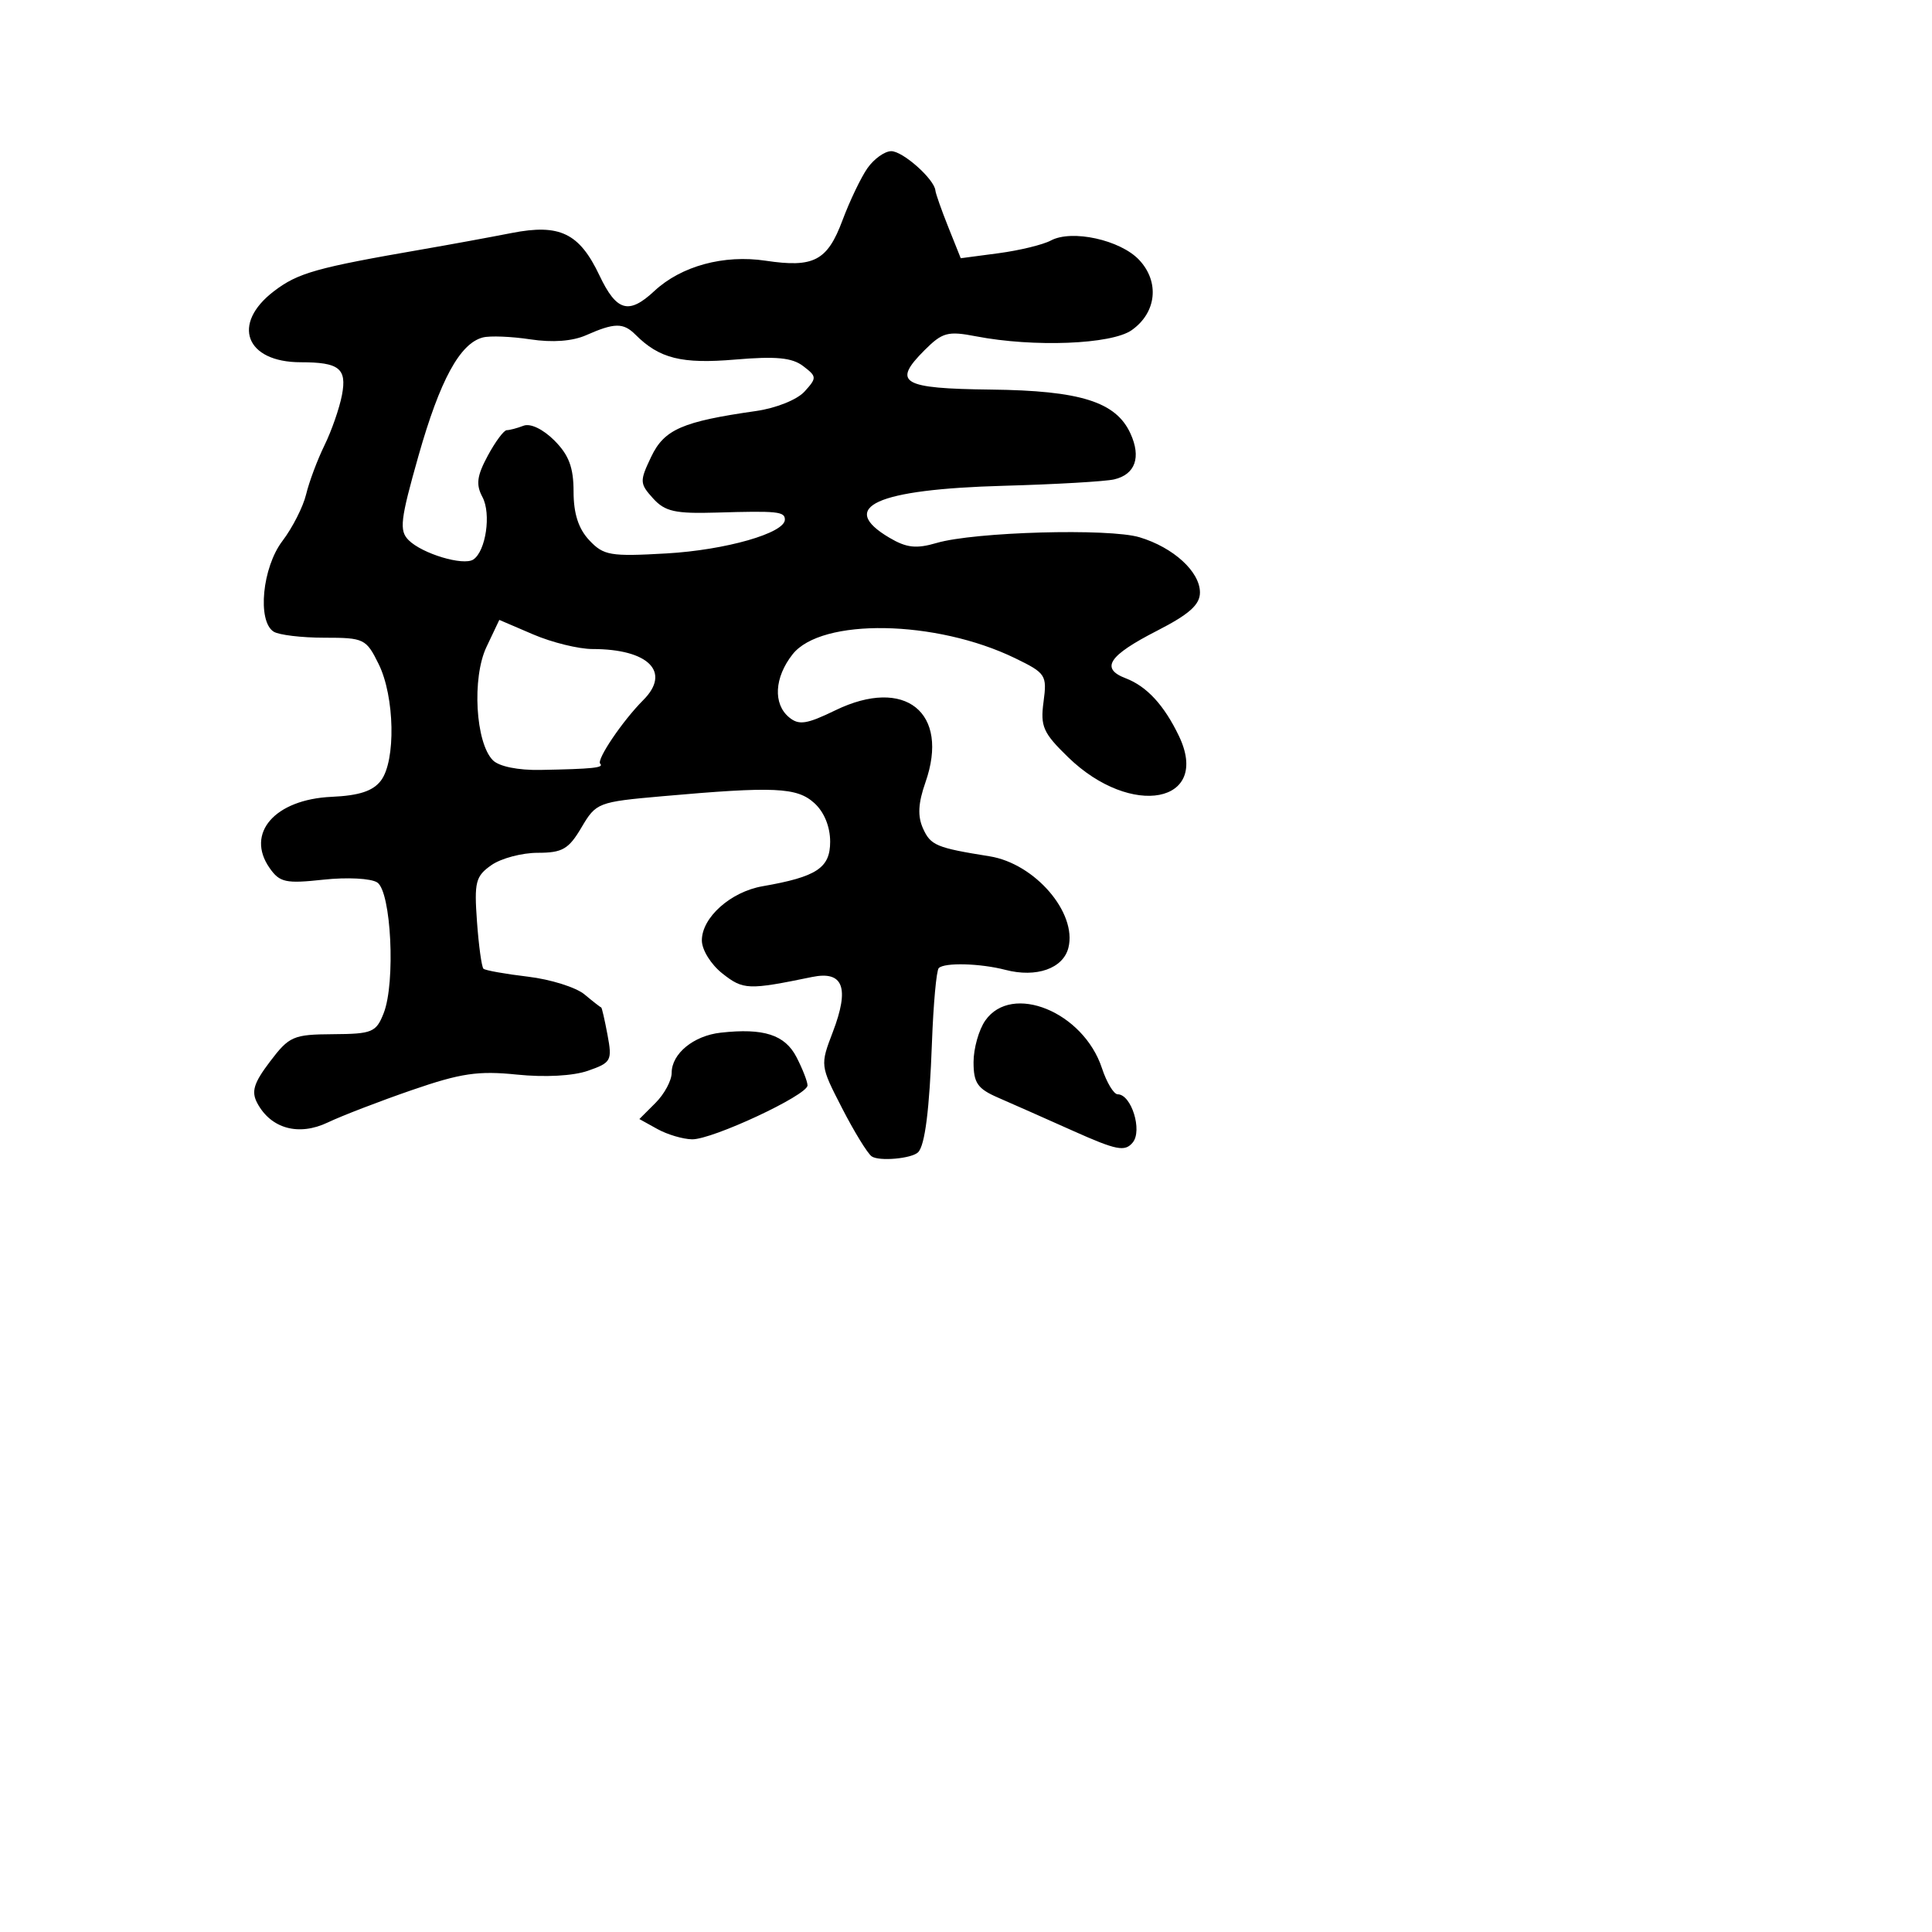<svg xmlns="http://www.w3.org/2000/svg" width="256" height="256" viewBox="0 0 256 256" version="1.1">
	<path d="M 114.944 22.281 C 114.088 23.502, 112.596 26.616, 111.629 29.203 C 109.626 34.561, 107.834 35.502, 101.455 34.546 C 95.899 33.712, 90.260 35.249, 86.699 38.566 C 83.308 41.726, 81.694 41.264, 79.426 36.485 C 76.768 30.883, 74.162 29.626, 67.799 30.874 C 64.885 31.445, 59.575 32.419, 56 33.037 C 41.900 35.475, 39.487 36.154, 36.303 38.583 C 30.615 42.921, 32.530 48, 39.852 48 C 44.948 48, 45.982 48.822, 45.313 52.340 C 44.982 54.078, 43.940 57.075, 42.998 59 C 42.055 60.925, 40.960 63.850, 40.564 65.500 C 40.168 67.150, 38.754 69.932, 37.422 71.683 C 34.759 75.183, 34.066 82.278, 36.250 83.691 C 36.938 84.136, 39.964 84.500, 42.976 84.500 C 48.238 84.500, 48.519 84.636, 50.178 88 C 52.301 92.305, 52.466 100.800, 50.478 103.428 C 49.427 104.817, 47.600 105.419, 43.943 105.584 C 36.410 105.922, 32.500 110.413, 35.727 115.020 C 37.065 116.931, 37.857 117.102, 42.866 116.560 C 46.001 116.221, 49.160 116.386, 49.988 116.931 C 51.836 118.149, 52.428 130.208, 50.839 134.250 C 49.840 136.789, 49.326 137.003, 44.129 137.036 C 38.860 137.071, 38.326 137.302, 35.780 140.659 C 33.614 143.514, 33.271 144.637, 34.092 146.172 C 35.905 149.560, 39.585 150.569, 43.434 148.733 C 45.294 147.846, 50.310 145.914, 54.582 144.440 C 61.069 142.201, 63.360 141.863, 68.497 142.389 C 72.203 142.769, 75.942 142.567, 77.910 141.881 C 80.993 140.807, 81.137 140.542, 80.498 137.122 C 80.126 135.130, 79.749 133.495, 79.661 133.489 C 79.572 133.483, 78.580 132.710, 77.455 131.770 C 76.331 130.830, 72.956 129.770, 69.955 129.414 C 66.955 129.058, 64.303 128.585, 64.062 128.362 C 63.822 128.140, 63.434 125.328, 63.202 122.113 C 62.823 116.874, 63.021 116.099, 65.112 114.634 C 66.395 113.735, 69.160 113, 71.256 113 C 74.522 113, 75.351 112.519, 77.050 109.640 C 78.987 106.356, 79.231 106.262, 87.766 105.505 C 102.623 104.187, 105.591 104.320, 107.900 106.410 C 109.206 107.591, 110 109.529, 110 111.534 C 110 115.010, 108.215 116.186, 101.048 117.431 C 96.821 118.165, 93 121.570, 93 124.602 C 93 125.866, 94.202 127.800, 95.739 129.009 C 98.490 131.173, 99.145 131.198, 107.607 129.455 C 111.739 128.604, 112.596 130.871, 110.358 136.732 C 108.668 141.158, 108.670 141.177, 111.577 146.833 C 113.179 149.950, 114.942 152.824, 115.495 153.220 C 116.459 153.910, 120.805 153.528, 121.654 152.679 C 122.563 151.771, 123.162 147.024, 123.487 138.169 C 123.675 133.037, 124.081 128.586, 124.390 128.277 C 125.151 127.516, 129.889 127.643, 133.232 128.514 C 137.330 129.582, 140.878 128.333, 141.570 125.578 C 142.735 120.936, 137.121 114.423, 131.128 113.465 C 124.070 112.336, 123.315 112.020, 122.303 109.772 C 121.569 108.139, 121.659 106.423, 122.623 103.675 C 125.874 94.404, 119.919 89.636, 110.689 94.120 C 106.888 95.967, 105.854 96.124, 104.558 95.048 C 102.414 93.269, 102.607 89.770, 105.018 86.705 C 108.832 81.855, 124.019 82.120, 134.515 87.219 C 138.578 89.194, 138.749 89.455, 138.275 92.988 C 137.836 96.256, 138.217 97.115, 141.536 100.338 C 149.919 108.479, 160.502 106.431, 156.203 97.500 C 154.240 93.421, 151.953 90.944, 149.169 89.879 C 145.762 88.577, 146.883 86.870, 153.303 83.584 C 157.574 81.398, 159 80.128, 159 78.509 C 159 75.755, 155.491 72.545, 151 71.192 C 146.960 69.974, 129.113 70.474, 124.106 71.946 C 121.412 72.737, 120.123 72.595, 117.856 71.256 C 110.945 67.174, 116.078 64.840, 133 64.369 C 139.875 64.178, 146.463 63.796, 147.640 63.520 C 150.426 62.865, 151.231 60.600, 149.796 57.451 C 147.878 53.241, 143.169 51.757, 131.302 51.621 C 119.460 51.486, 118.181 50.728, 122.502 46.407 C 124.875 44.034, 125.589 43.841, 129.326 44.563 C 136.974 46.038, 147.267 45.635, 149.947 43.753 C 153.248 41.436, 153.684 37.357, 150.943 34.439 C 148.453 31.789, 142.032 30.377, 139.248 31.867 C 138.202 32.427, 135.087 33.185, 132.325 33.551 L 127.304 34.217 125.659 30.106 C 124.754 27.845, 123.984 25.658, 123.946 25.247 C 123.810 23.738, 119.604 20.001, 118.076 20.031 C 117.209 20.049, 115.800 21.061, 114.944 22.281 M 77.676 44.411 C 75.860 45.215, 73.217 45.412, 70.269 44.965 C 67.748 44.582, 64.913 44.471, 63.969 44.718 C 60.939 45.511, 58.299 50.365, 55.461 60.364 C 53.042 68.891, 52.876 70.304, 54.144 71.572 C 55.944 73.373, 61.392 75.006, 62.712 74.142 C 64.376 73.052, 65.108 68.071, 63.928 65.866 C 63.041 64.208, 63.187 63.067, 64.631 60.386 C 65.634 58.524, 66.766 57, 67.146 57 C 67.526 57, 68.528 56.735, 69.374 56.410 C 70.281 56.062, 71.955 56.864, 73.456 58.365 C 75.380 60.289, 76 61.941, 76 65.140 C 76 68.049, 76.650 70.063, 78.080 71.585 C 79.982 73.609, 80.864 73.759, 88.330 73.331 C 96.158 72.881, 104 70.638, 104 68.848 C 104 67.780, 103.026 67.680, 94.956 67.919 C 89.452 68.082, 88.113 67.783, 86.531 66.035 C 84.756 64.073, 84.742 63.764, 86.286 60.527 C 88.016 56.898, 90.403 55.856, 100.190 54.460 C 102.838 54.082, 105.632 52.959, 106.609 51.880 C 108.252 50.064, 108.243 49.895, 106.419 48.505 C 104.955 47.388, 102.819 47.184, 97.414 47.644 C 90.312 48.247, 87.369 47.512, 84.199 44.342 C 82.598 42.741, 81.425 42.753, 77.676 44.411 M 64.460 85.726 C 62.515 89.825, 63.006 98.434, 65.317 100.746 C 66.133 101.561, 68.662 102.075, 71.592 102.020 C 78.551 101.889, 80.065 101.732, 79.530 101.196 C 79.005 100.671, 82.514 95.486, 85.236 92.764 C 88.958 89.042, 85.937 86, 78.518 86 C 76.674 86, 73.140 85.132, 70.664 84.070 L 66.161 82.140 64.460 85.726 M 130.557 135.223 C 129.701 136.445, 129 138.927, 129 140.739 C 129 143.499, 129.527 144.261, 132.250 145.443 C 134.037 146.219, 138.512 148.201, 142.193 149.848 C 147.953 152.424, 149.054 152.640, 150.090 151.391 C 151.406 149.806, 149.909 145, 148.099 145 C 147.580 145, 146.640 143.440, 146.011 141.533 C 143.550 134.076, 134.071 130.205, 130.557 135.223 M 95.500 136.834 C 91.908 137.233, 89 139.614, 89 142.155 C 89 143.170, 88.037 144.963, 86.860 146.140 L 84.720 148.280 87.110 149.604 C 88.425 150.333, 90.492 150.945, 91.705 150.965 C 94.384 151.008, 107 145.118, 107 143.824 C 107 143.316, 106.341 141.626, 105.536 140.069 C 104.004 137.108, 101.191 136.201, 95.500 136.834" stroke="none" fill="black" fill-rule="evenodd"/>
</svg>